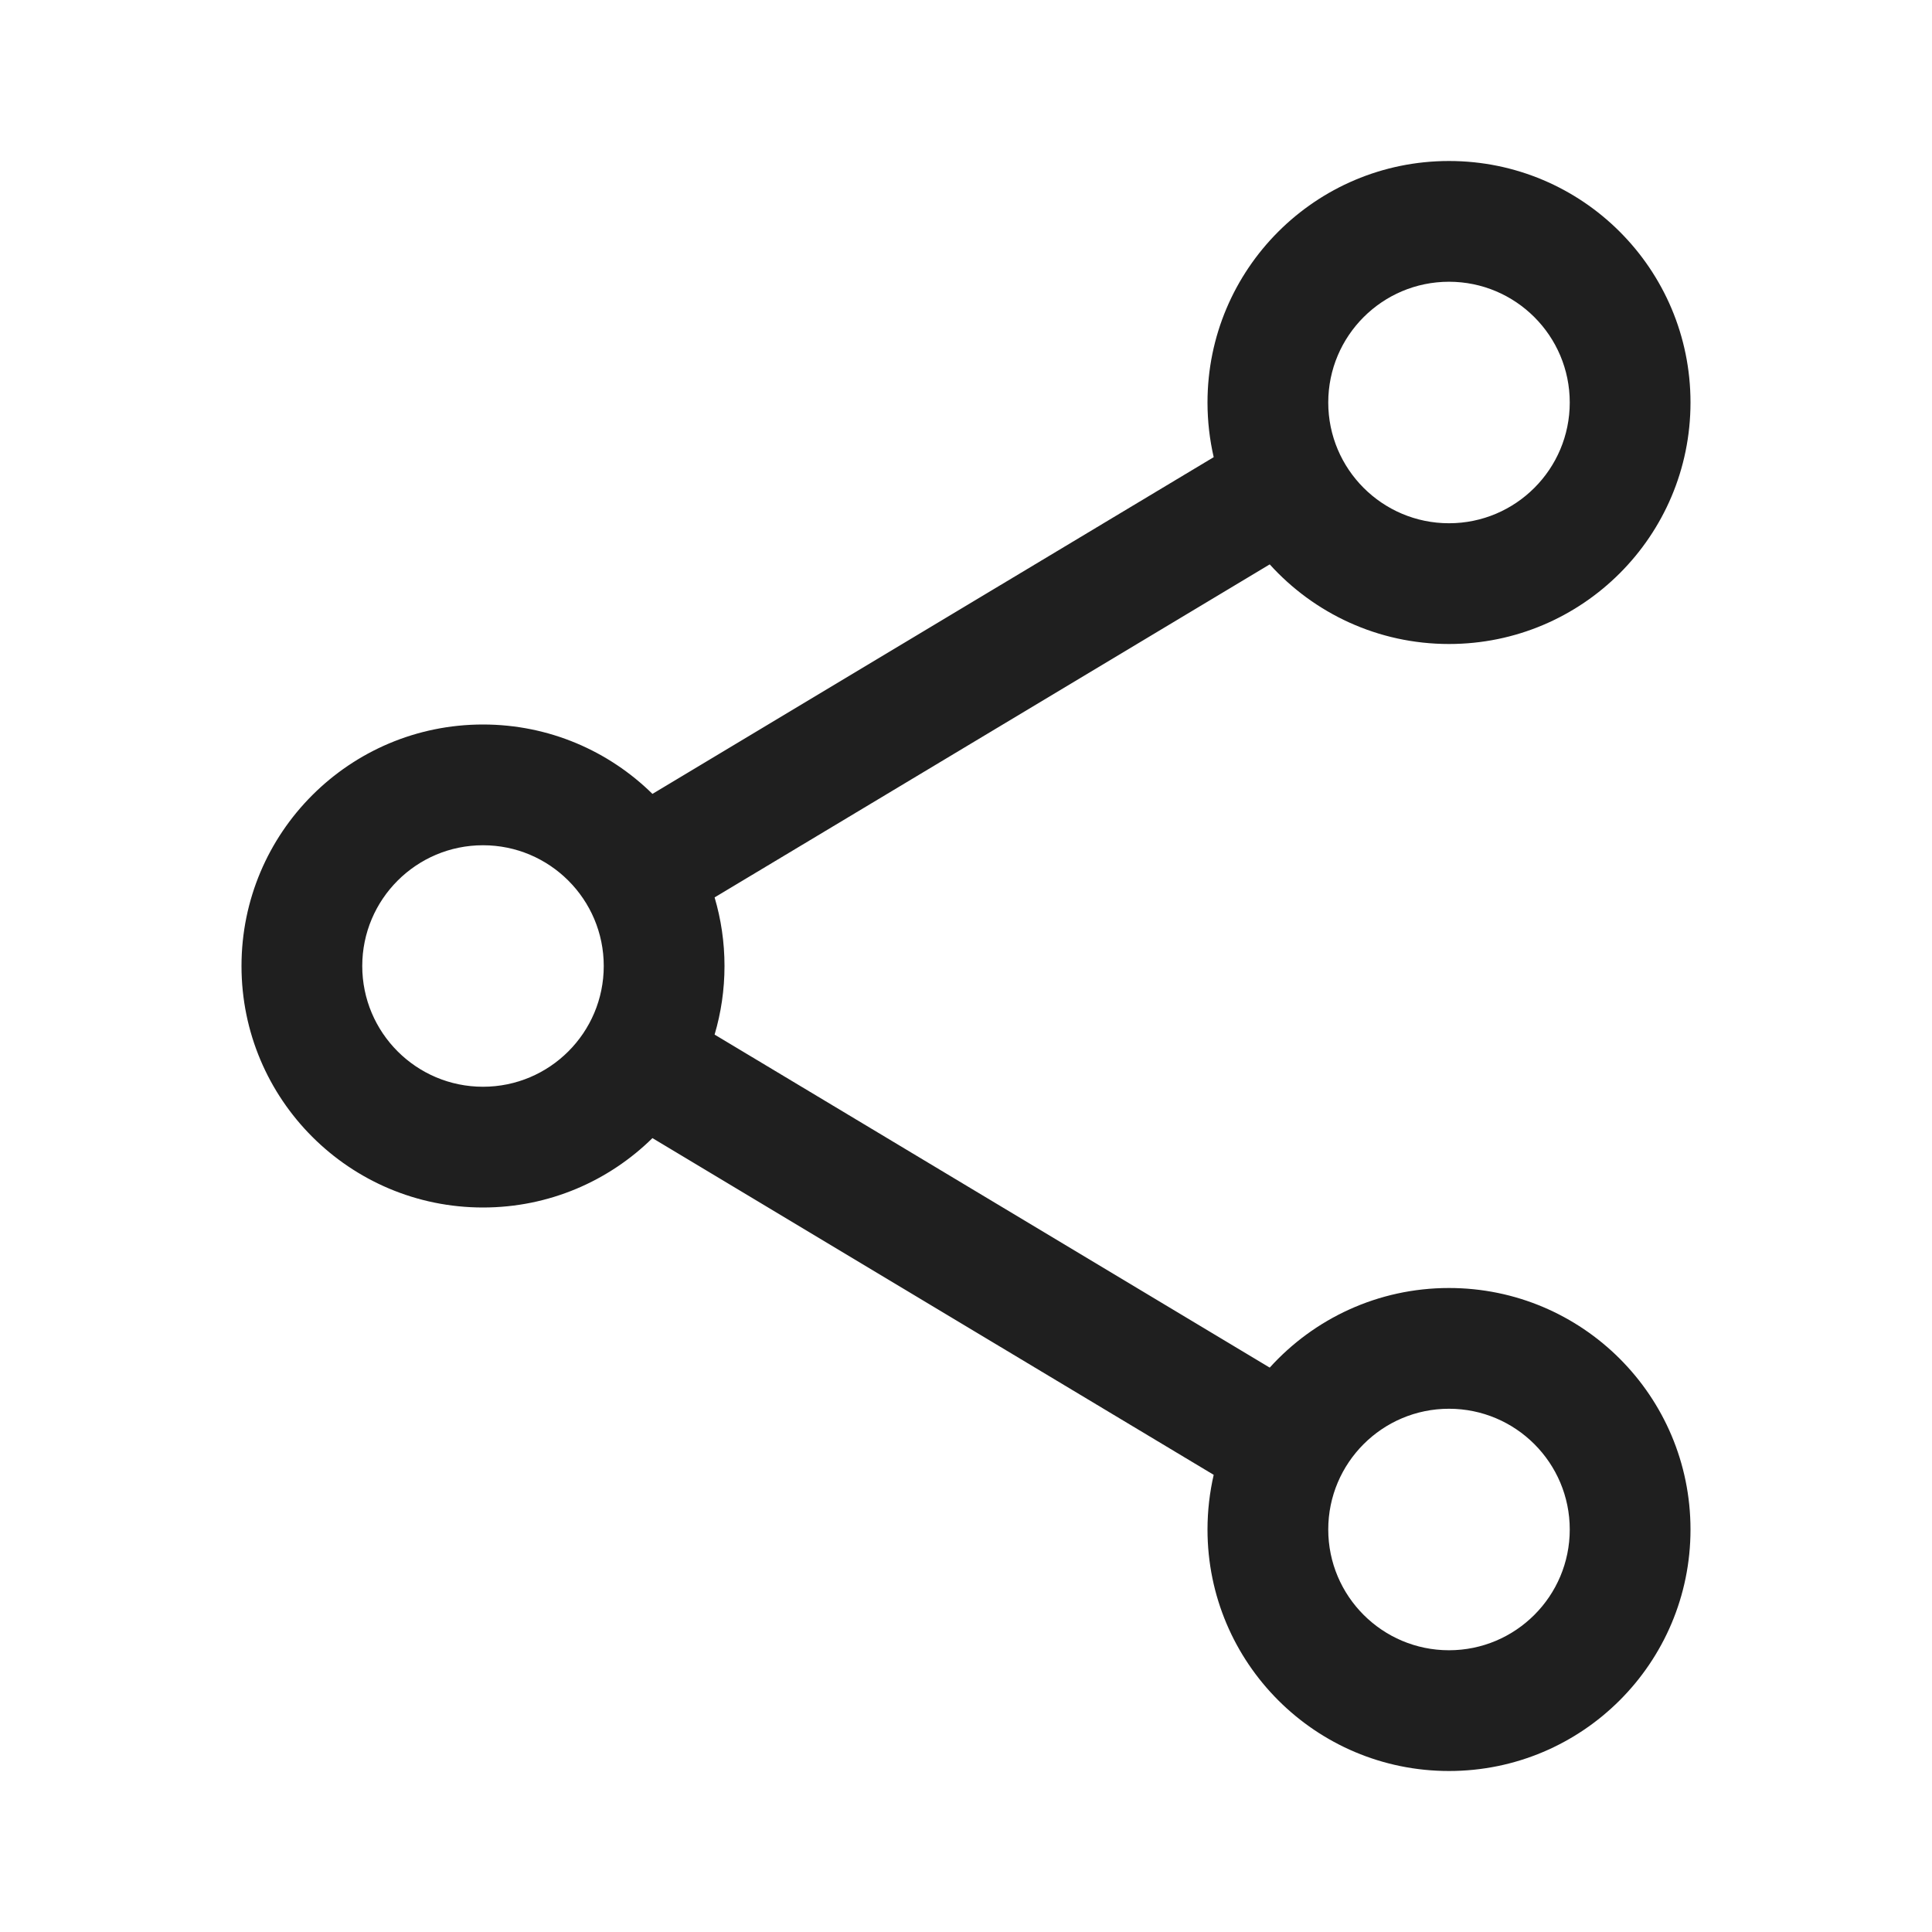 <svg width="24" height="24" viewBox="0 0 24 24" fill="none" xmlns="http://www.w3.org/2000/svg">
<path fill-rule="evenodd" clip-rule="evenodd" d="M18 8C19.657 8 21 6.657 21 5C21 3.343 19.657 2 18 2C16.343 2 15 3.343 15 5C15 5.234 15.027 5.461 15.077 5.679L8.105 9.862C7.563 9.329 6.82 9 6 9C4.343 9 3 10.343 3 12C3 13.657 4.343 15 6 15C6.82 15 7.563 14.671 8.105 14.138L15.077 18.321C15.027 18.539 15 18.767 15 19C15 20.657 16.343 22 18 22C19.657 22 21 20.657 21 19C21 17.343 19.657 16 18 16C17.117 16 16.322 16.382 15.773 16.989L8.877 12.852C8.957 12.582 9 12.296 9 12C9 11.704 8.957 11.418 8.877 11.148L15.773 7.011C16.322 7.618 17.117 8 18 8ZM18 6.5C18.828 6.5 19.5 5.828 19.5 5C19.5 4.172 18.828 3.5 18 3.5C17.172 3.5 16.5 4.172 16.5 5C16.5 5.828 17.172 6.5 18 6.5ZM7.5 12C7.5 12.828 6.828 13.5 6 13.5C5.172 13.5 4.5 12.828 4.5 12C4.5 11.172 5.172 10.5 6 10.5C6.828 10.5 7.5 11.172 7.5 12ZM19.5 19C19.5 19.828 18.828 20.5 18 20.5C17.172 20.5 16.5 19.828 16.5 19C16.5 18.172 17.172 17.5 18 17.5C18.828 17.5 19.5 18.172 19.5 19Z" fill="#1F1F1F"/>
</svg>
